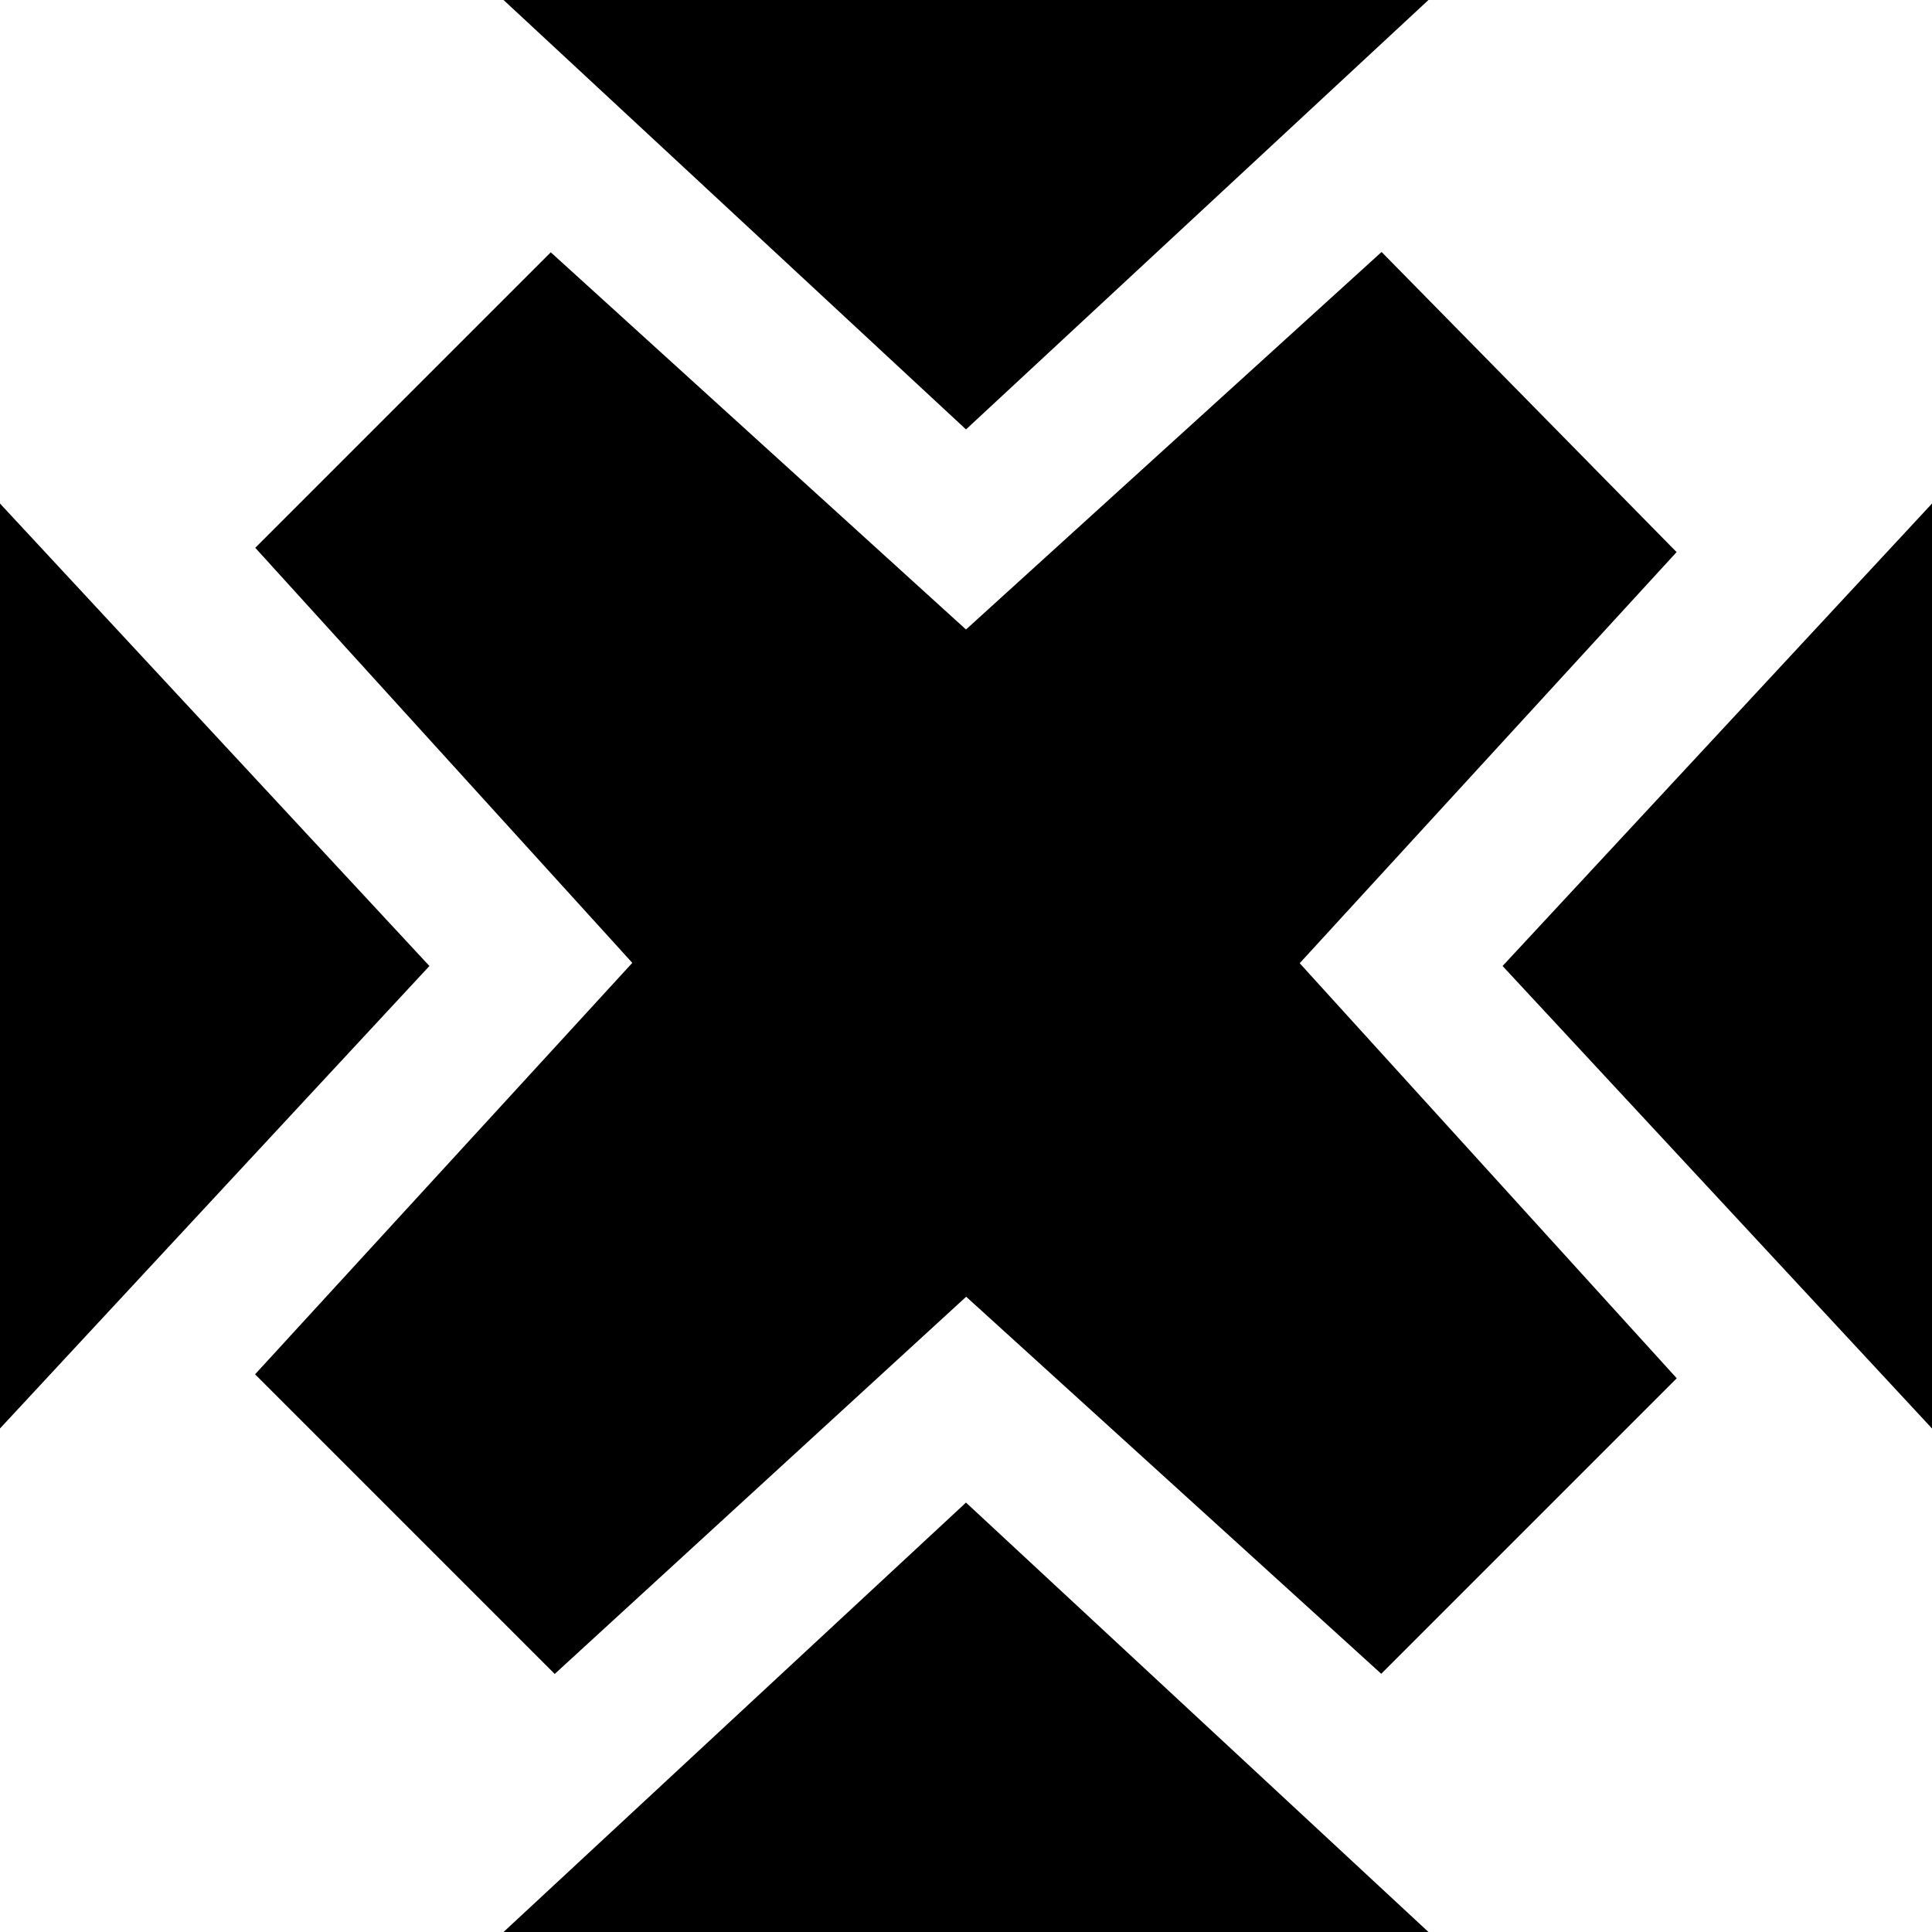 <svg id="Capa_1" enable-background="new 0 0 512 512" height="512" viewBox="0 0 512 512" width="512" xmlns="http://www.w3.org/2000/svg"><path d="m444.317 146.312-78.182-79.535-110.135 100.047-110.043-99.964-78.311 78.311 99.922 109.997-99.968 109.039 79.407 79.408 109.04-99.969 109.997 99.922 78.311-78.31-99.922-109.997z"/><path d="m378.558 0h-245.116l122.558 113.802z"/><path d="m133.442 512h245.116l-122.558-113.801z"/><path d="m398.198 256 113.802 122.559v-245.117z"/><path d="m0 133.442v245.117l113.802-122.559z"/></svg>